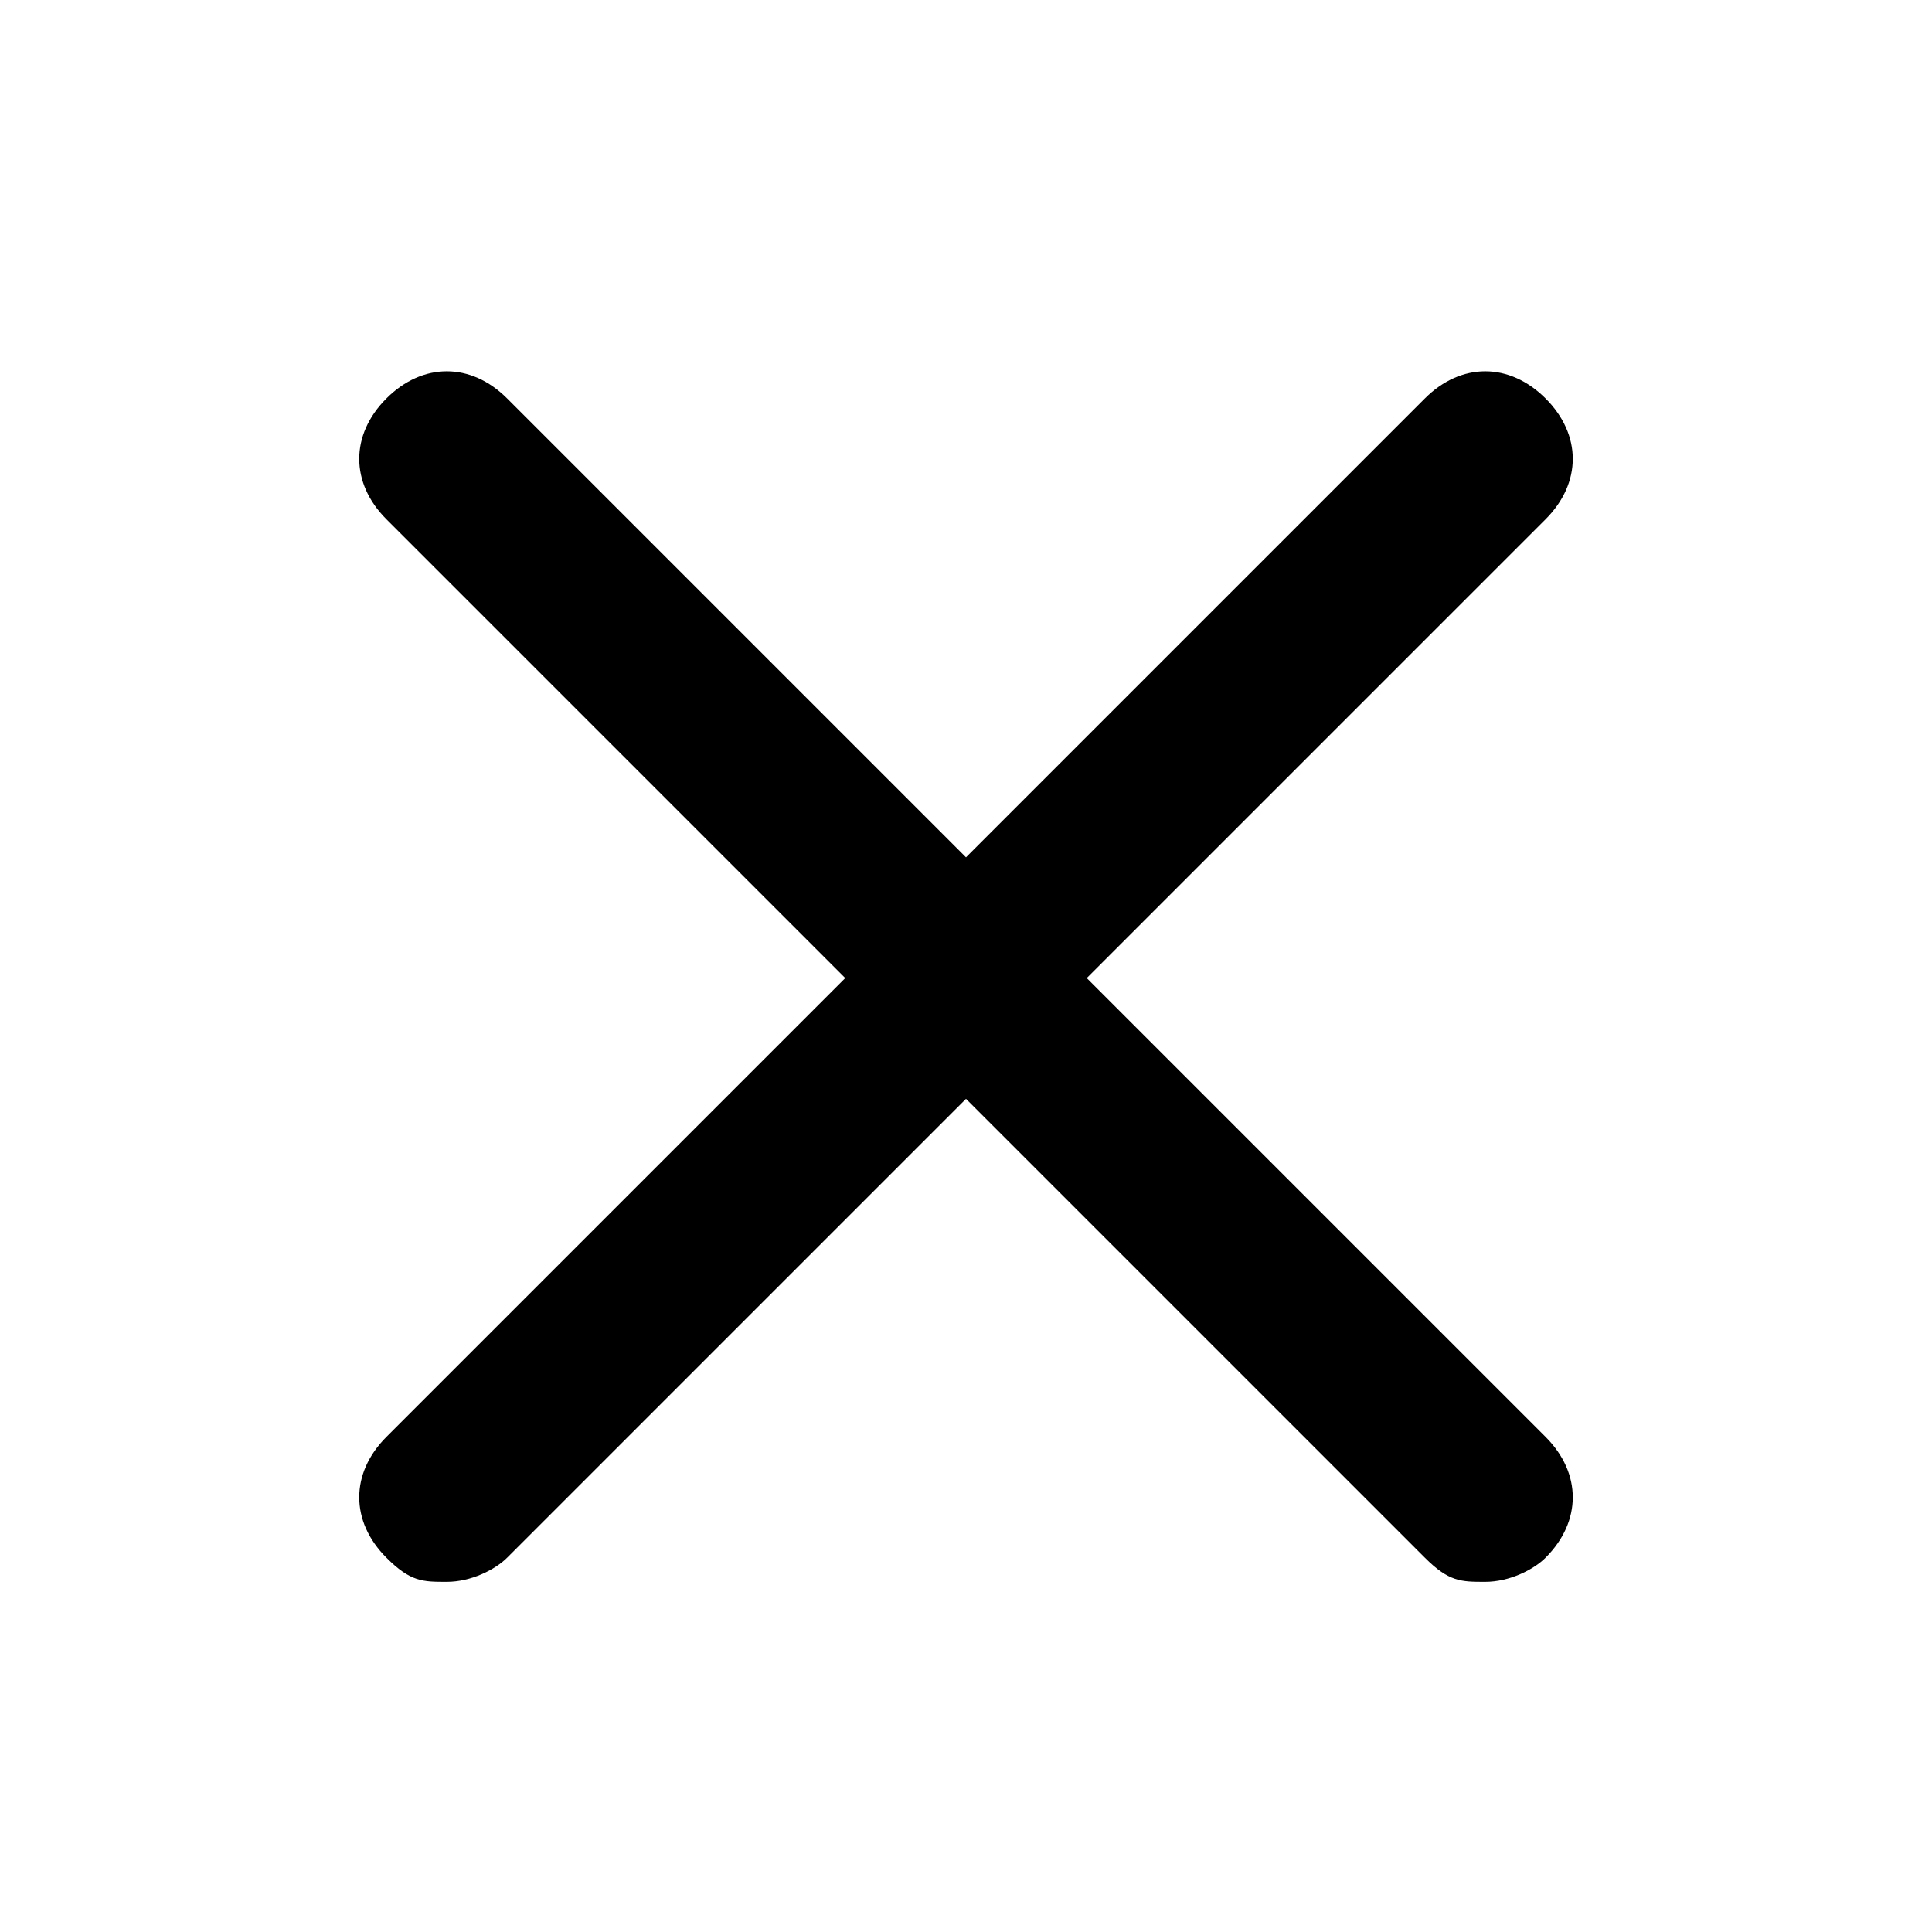 <?xml version="1.0" encoding="utf-8"?>
<!-- Generator: Adobe Illustrator 22.1.0, SVG Export Plug-In . SVG Version: 6.00 Build 0)  -->
<svg version="1.1" id="Layer_1" xmlns="http://www.w3.org/2000/svg" xmlns:xlink="http://www.w3.org/1999/xlink" x="0px" y="0px"
	 viewBox="0 0 16 16" style="enable-background:new 0 0 16 16;" xml:space="preserve">
<path d="M9,8.1l3.8-3.8c0.3-0.3,0.3-0.7,0-1c-0.3-0.3-0.7-0.3-1,0L8,7.1L4.2,3.3C3.9,3,3.5,3,3.2,3.3s-0.3,0.7,0,1L7,8.1l-3.8,3.8
	c-0.3,0.3-0.3,0.7,0,1c0.2,0.2,0.3,0.2,0.5,0.2s0.4-0.1,0.5-0.2L8,9.1l3.8,3.8c0.2,0.2,0.3,0.2,0.5,0.2s0.4-0.1,0.5-0.2
	c0.3-0.3,0.3-0.7,0-1L9,8.1z"/>
</svg>
